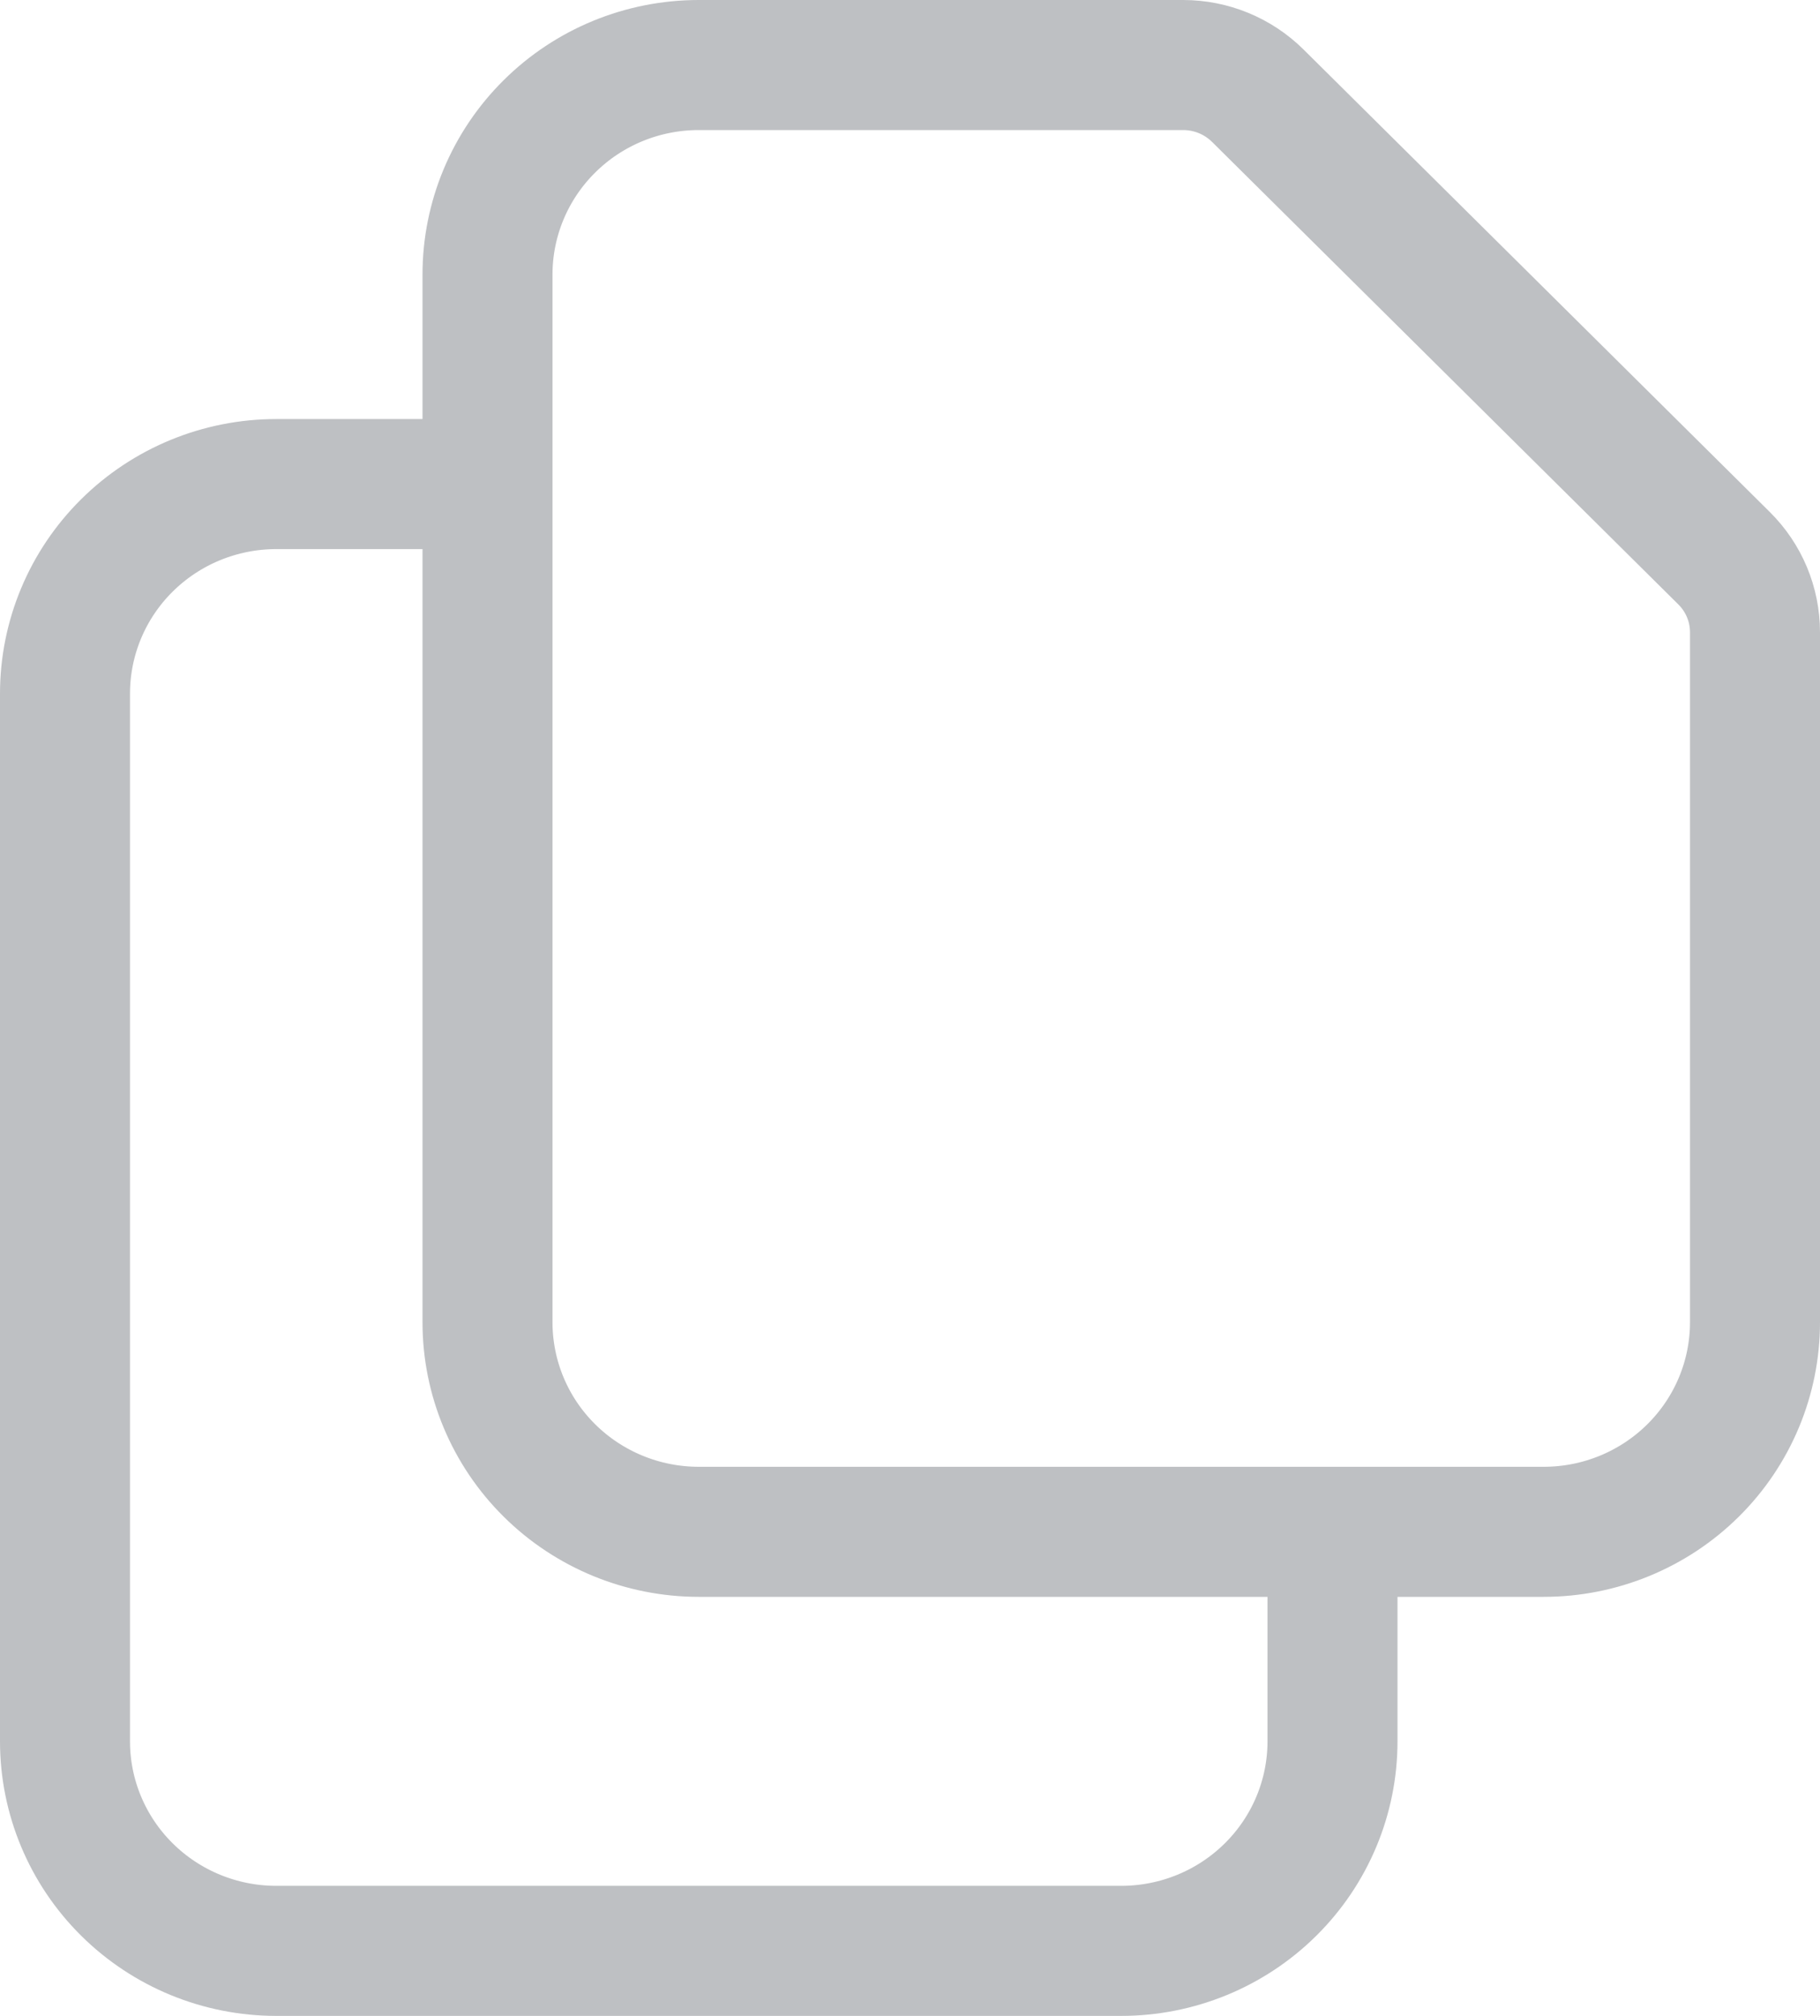<svg width="28" height="31" viewBox="0 0 28 31" fill="none" xmlns="http://www.w3.org/2000/svg">
<path d="M7.5 7.444V20.333C7.5 21.188 7.842 22.008 8.452 22.612C9.061 23.216 9.888 23.556 10.75 23.556H20.5M7.5 7.444V4.222C7.5 3.368 7.842 2.548 8.452 1.944C9.061 1.339 9.888 1 10.75 1H18.202C18.633 1 19.046 1.17 19.351 1.472L26.524 8.584C26.829 8.886 27 9.295 27 9.723V20.333C27 21.188 26.658 22.008 26.048 22.612C25.439 23.216 24.612 23.556 23.75 23.556H20.5M7.5 7.444H4.25C3.388 7.444 2.561 7.784 1.952 8.388C1.342 8.992 1 9.812 1 10.667V26.778C1 27.632 1.342 28.452 1.952 29.056C2.561 29.66 3.388 30 4.25 30H17.25C18.112 30 18.939 29.66 19.548 29.056C20.158 28.452 20.5 27.632 20.5 26.778V23.556" stroke="#BEC0C3" stroke-width="2" stroke-linecap="round" stroke-linejoin="round"/>
</svg>

